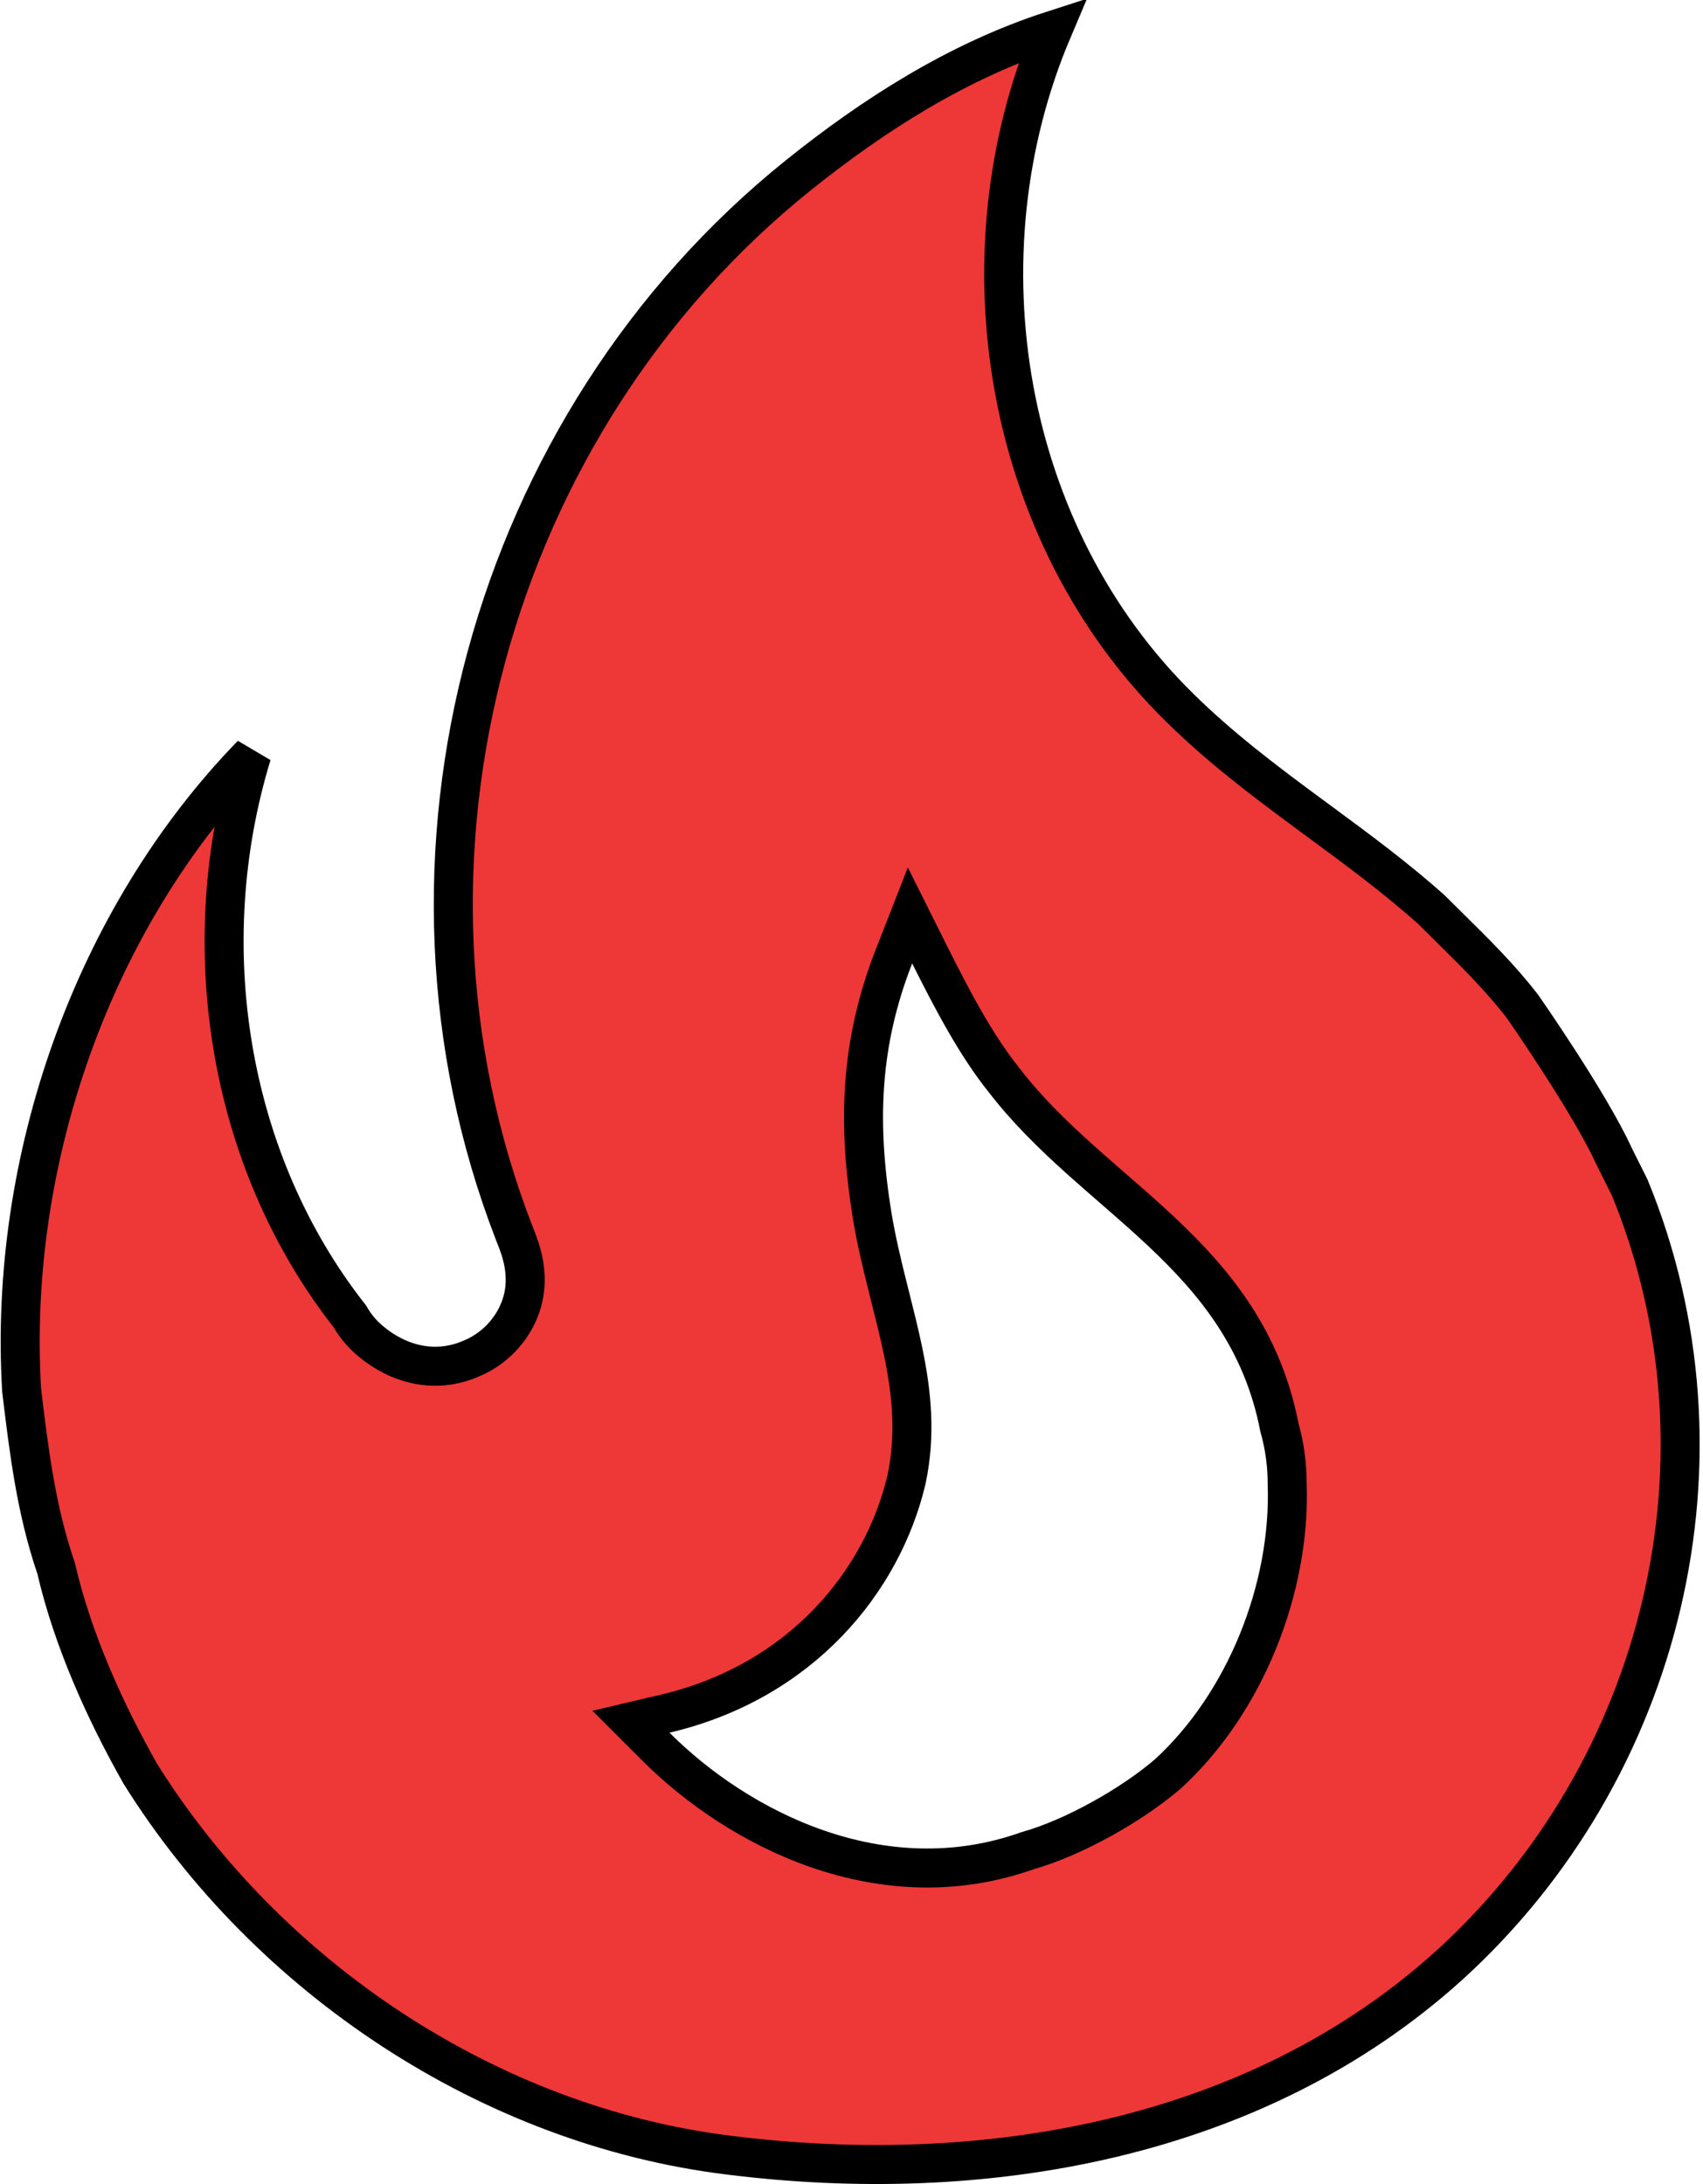 <svg width="262" height="336" viewBox="0 0 262 336" fill="none" xmlns="http://www.w3.org/2000/svg">
<path d="M222.891 142.588C226.917 146.561 230.864 150.455 234.233 154.839L234.31 154.949C234.385 155.058 234.498 155.22 234.642 155.43C234.932 155.849 235.351 156.459 235.867 157.219C236.898 158.739 238.314 160.855 239.851 163.234C242.955 168.042 246.439 173.758 248.299 177.833L248.321 177.881L248.344 177.928L250.722 182.684C267.71 224.012 256.107 272.275 222.88 302.417C193.128 329.263 151.374 336.503 111.963 331.53L111.958 331.53C75.4 326.983 41.291 304.403 21.58 272.866C16.077 263.136 11.191 252.232 8.669 241.425L8.636 241.281L8.588 241.141C5.541 232.179 4.445 223.182 3.324 213.839C1.228 178.439 14.303 141.203 38.747 116.056C29.867 145.097 34.814 178.317 53.83 202.522C54.656 203.974 55.739 205.264 57.026 206.33C61.236 209.87 66.886 211.424 72.423 209.035C77.161 207.121 80.801 202.37 80.801 196.933C80.801 193.926 79.871 191.602 79.139 189.774L79.105 189.69C79.103 189.684 79.101 189.679 79.099 189.674C56.812 132.108 75.467 64.992 122.799 26.979C134.282 17.761 147.311 9.384 161.908 4.668C147.202 39.373 154.34 82.26 181.538 108.913C187.677 114.956 194.364 120.012 200.969 124.89C201.625 125.374 202.279 125.857 202.933 126.338C208.882 130.722 214.717 135.02 220.218 139.94C221.11 140.831 222.002 141.711 222.891 142.588ZM179.62 272.944L179.658 272.912L179.695 272.878C191.561 262.001 198.6 244.365 198.028 228.238C198.023 225.225 197.623 222.393 196.829 219.573C194.209 206.055 186.851 197.152 178.625 189.427C176.199 187.148 173.586 184.875 171.005 182.63C169.308 181.153 167.624 179.688 166.015 178.241C161.855 174.499 157.902 170.626 154.471 166.17L154.454 166.148L154.437 166.126C150.18 160.805 146.571 153.979 143.018 146.872L140 140.836L137.541 147.12C132.255 160.629 131.899 172.959 134.2 187.147L134.201 187.157L134.203 187.166C134.83 190.881 135.683 194.441 136.537 197.862C136.686 198.46 136.835 199.052 136.983 199.64C137.69 202.448 138.371 205.155 138.937 207.88C140.293 214.41 140.917 220.753 139.46 227.637C135.77 243.223 123.318 258.698 102.314 263.64L97.072 264.873L100.88 268.681C113.603 281.405 135.633 292.673 158.042 284.728C165.221 282.709 174.131 277.649 179.62 272.944Z" fill="#EE3737" stroke="black" stroke-width="6"/>
</svg>
